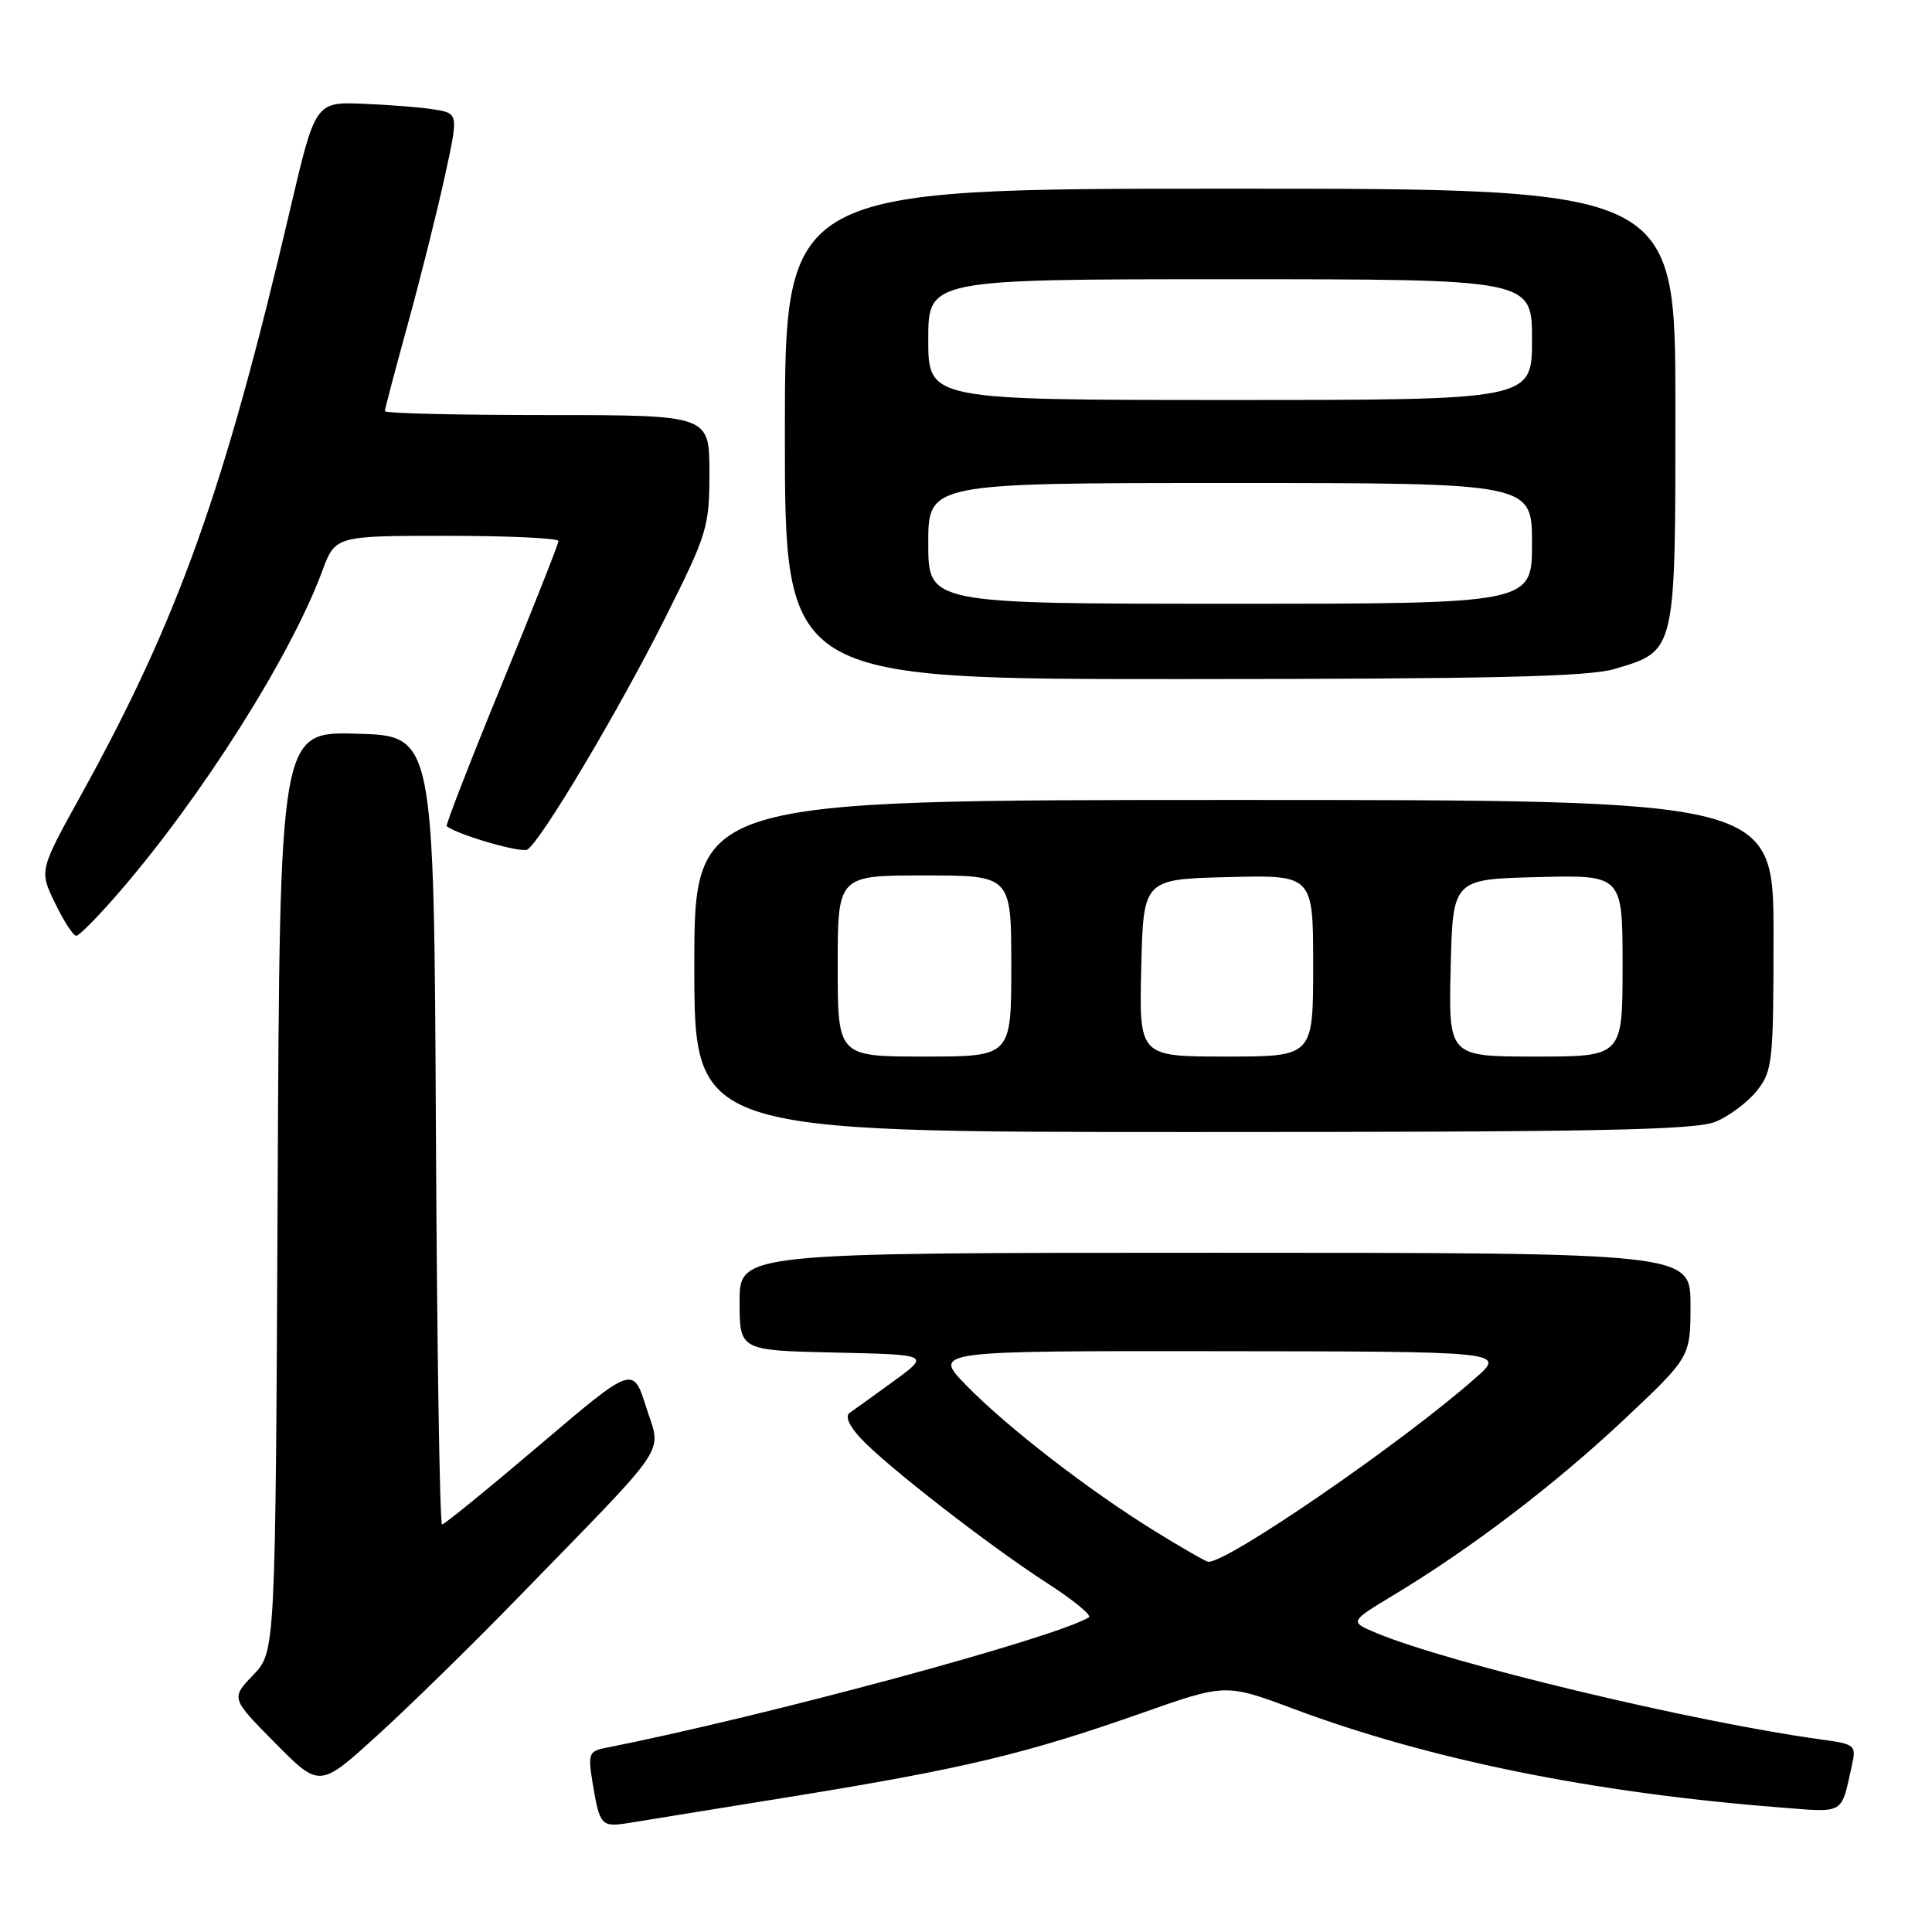 <?xml version="1.0" encoding="UTF-8" standalone="no"?>
<!DOCTYPE svg PUBLIC "-//W3C//DTD SVG 1.1//EN" "http://www.w3.org/Graphics/SVG/1.1/DTD/svg11.dtd" >
<svg xmlns="http://www.w3.org/2000/svg" xmlns:xlink="http://www.w3.org/1999/xlink" version="1.1" viewBox="0 0 256 256">
 <g >
 <path fill="currentColor"
d=" M 105.50 237.96 C 127.72 234.35 136.00 232.37 151.23 227.01 C 162.41 223.07 162.41 223.07 171.45 226.45 C 189.43 233.16 210.99 237.53 235.66 239.48 C 244.58 240.18 243.91 240.57 245.41 233.81 C 245.98 231.25 245.79 231.09 241.25 230.48 C 224.56 228.20 192.02 220.41 182.40 216.39 C 178.80 214.89 178.80 214.89 184.62 211.38 C 194.89 205.20 206.02 196.72 215.13 188.16 C 224.00 179.81 224.00 179.81 224.00 172.91 C 224.00 166.00 224.00 166.00 161.00 166.00 C 98.00 166.00 98.00 166.00 98.00 172.47 C 98.00 178.94 98.00 178.94 110.62 179.22 C 123.23 179.50 123.23 179.50 118.43 183.00 C 115.79 184.93 113.16 186.81 112.59 187.20 C 111.95 187.63 112.49 188.91 114.03 190.56 C 117.40 194.20 131.12 204.85 138.78 209.79 C 142.24 212.02 144.71 214.05 144.28 214.31 C 139.67 217.08 101.37 227.42 80.17 231.62 C 78.03 232.04 77.89 232.42 78.53 236.29 C 79.47 241.92 79.66 242.14 83.33 241.55 C 85.07 241.27 95.05 239.66 105.50 237.96 Z  M 68.52 211.82 C 89.17 190.59 87.64 192.87 85.63 186.49 C 83.88 180.95 83.88 180.95 71.51 191.47 C 64.70 197.26 58.88 202.00 58.58 202.00 C 58.27 202.00 57.90 178.49 57.76 149.75 C 57.50 97.50 57.50 97.50 47.29 97.22 C 37.07 96.93 37.07 96.93 36.79 157.90 C 36.50 218.87 36.50 218.87 33.55 221.95 C 30.59 225.03 30.59 225.03 36.47 230.97 C 42.34 236.90 42.34 236.90 49.92 230.02 C 54.09 226.24 62.46 218.05 68.52 211.82 Z  M 227.36 148.62 C 229.18 147.86 231.64 146.00 232.83 144.49 C 234.87 141.89 235.00 140.68 235.00 123.87 C 235.00 106.00 235.00 106.00 163.50 106.00 C 92.00 106.00 92.00 106.00 92.00 128.00 C 92.00 150.00 92.00 150.00 158.03 150.00 C 211.89 150.00 224.67 149.75 227.36 148.62 Z  M 15.77 118.25 C 26.76 105.55 38.52 86.95 42.69 75.69 C 44.43 71.00 44.43 71.00 59.22 71.00 C 67.35 71.00 74.00 71.31 74.00 71.69 C 74.00 72.07 70.60 80.66 66.44 90.80 C 62.29 100.93 59.03 109.33 59.19 109.47 C 60.63 110.62 69.07 113.07 69.88 112.57 C 71.69 111.46 82.09 93.96 88.16 81.84 C 93.74 70.69 94.00 69.84 94.00 62.59 C 94.00 55.00 94.00 55.00 72.50 55.00 C 60.67 55.00 51.00 54.77 51.00 54.48 C 51.00 54.20 52.33 49.14 53.96 43.23 C 55.59 37.33 57.79 28.57 58.85 23.77 C 60.77 15.05 60.77 15.05 57.64 14.52 C 55.91 14.23 51.64 13.89 48.14 13.75 C 41.78 13.50 41.78 13.50 38.41 27.90 C 29.73 64.95 23.62 82.05 10.69 105.43 C 5.20 115.36 5.20 115.36 7.30 119.68 C 8.45 122.06 9.71 124.00 10.10 124.00 C 10.49 124.00 13.04 121.41 15.77 118.25 Z  M 213.91 88.65 C 222.11 86.20 222.00 86.69 222.00 53.89 C 222.00 25.00 222.00 25.00 163.00 25.00 C 104.00 25.00 104.00 25.00 104.00 57.50 C 104.00 90.00 104.00 90.00 156.75 89.98 C 197.45 89.97 210.51 89.67 213.91 88.65 Z  M 153.00 202.87 C 144.25 197.46 133.47 189.13 128.04 183.57 C 123.58 179.00 123.58 179.00 161.54 179.04 C 199.50 179.08 199.50 179.08 195.50 182.60 C 185.77 191.19 162.50 207.18 160.09 206.94 C 159.77 206.91 156.57 205.08 153.00 202.87 Z  M 111.00 128.00 C 111.00 116.00 111.00 116.00 122.50 116.00 C 134.00 116.00 134.00 116.00 134.00 128.00 C 134.00 140.00 134.00 140.00 122.50 140.00 C 111.00 140.00 111.00 140.00 111.00 128.00 Z  M 151.22 128.25 C 151.50 116.50 151.50 116.50 162.75 116.22 C 174.00 115.93 174.00 115.93 174.00 127.97 C 174.00 140.00 174.00 140.00 162.47 140.00 C 150.94 140.00 150.94 140.00 151.22 128.25 Z  M 192.22 128.25 C 192.50 116.50 192.50 116.50 203.75 116.22 C 215.00 115.93 215.00 115.93 215.00 127.97 C 215.00 140.00 215.00 140.00 203.47 140.00 C 191.94 140.00 191.94 140.00 192.22 128.25 Z  M 123.00 72.00 C 123.00 64.00 123.00 64.00 163.00 64.00 C 203.00 64.00 203.00 64.00 203.00 72.00 C 203.00 80.00 203.00 80.00 163.00 80.00 C 123.00 80.00 123.00 80.00 123.00 72.00 Z  M 123.00 45.00 C 123.00 37.00 123.00 37.00 163.00 37.00 C 203.00 37.00 203.00 37.00 203.00 45.00 C 203.00 53.00 203.00 53.00 163.00 53.00 C 123.00 53.00 123.00 53.00 123.00 45.00 Z "/>
</g>
</svg>
